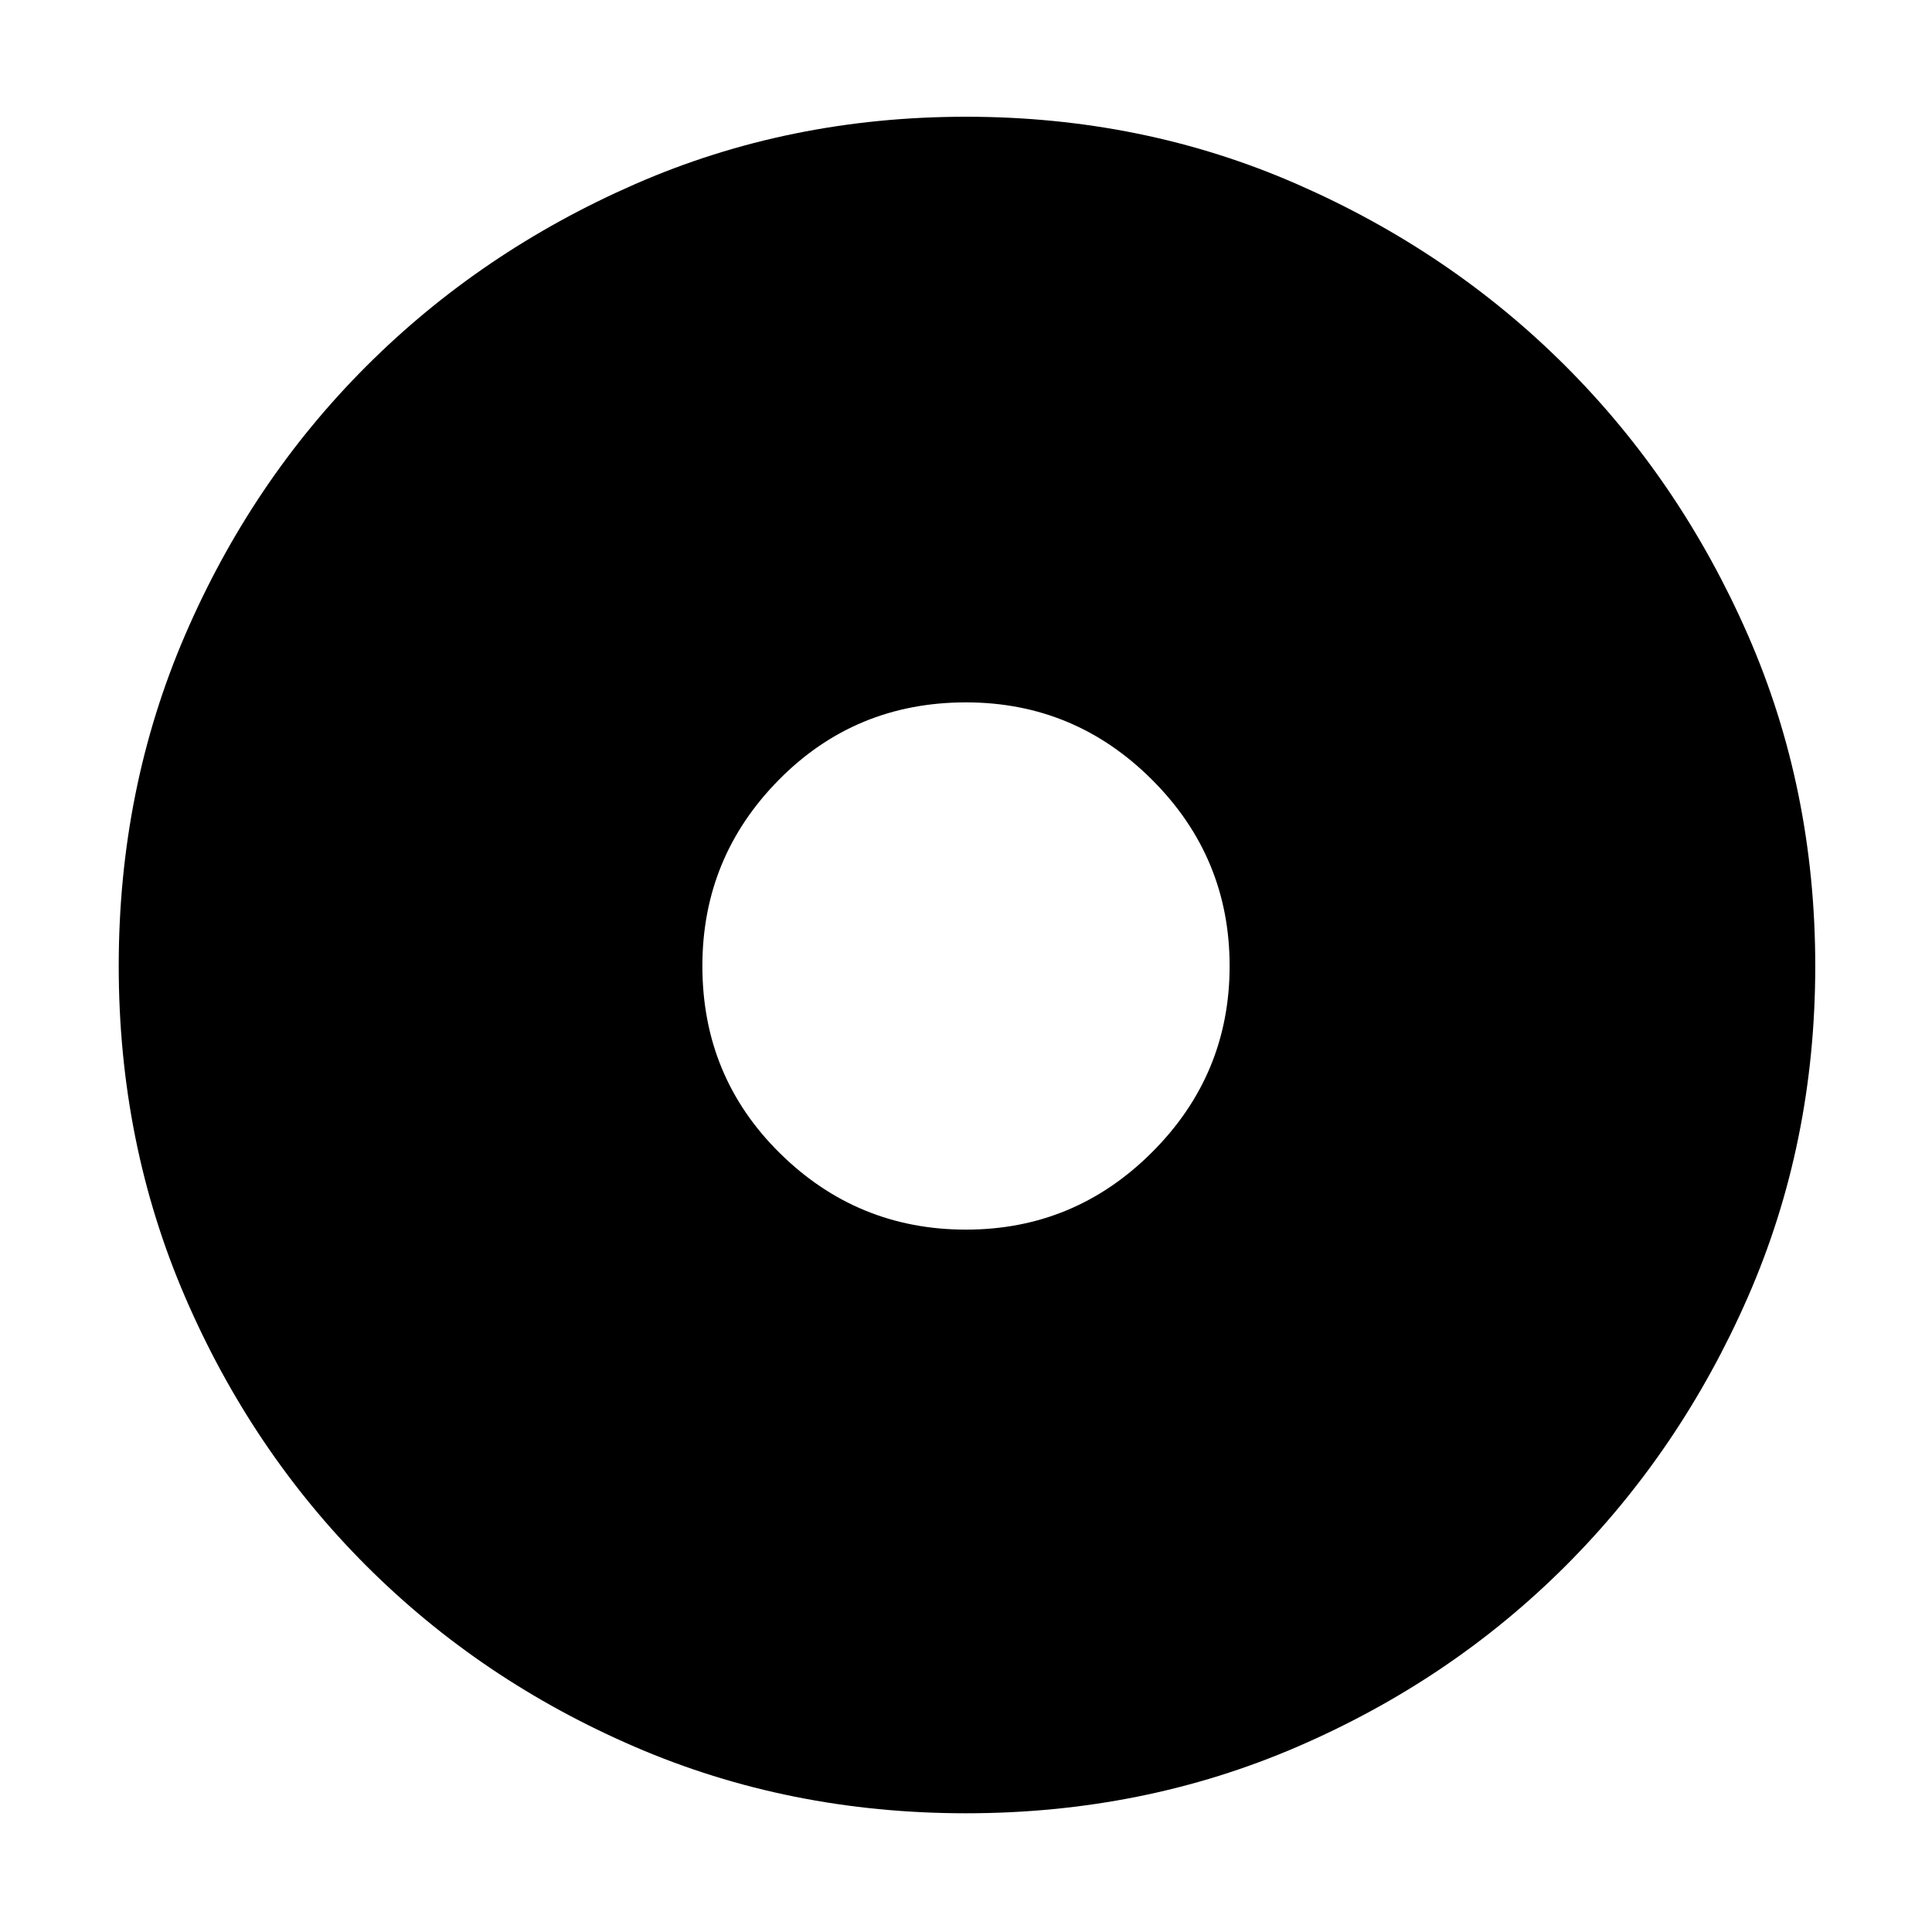 <svg xmlns="http://www.w3.org/2000/svg" height="40" width="40"><path d="M20 37.542Q16.333 37.542 13.146 36.167Q9.958 34.792 7.583 32.417Q5.208 30.042 3.833 26.854Q2.458 23.667 2.458 20Q2.458 16.333 3.833 13.146Q5.208 9.958 7.583 7.583Q9.958 5.208 13.146 3.813Q16.333 2.417 20 2.417Q23.667 2.417 26.854 3.813Q30.042 5.208 32.417 7.583Q34.792 9.958 36.188 13.146Q37.583 16.333 37.583 20Q37.583 23.667 36.188 26.854Q34.792 30.042 32.417 32.417Q30.042 34.792 26.854 36.167Q23.667 37.542 20 37.542ZM20 25.458Q22.25 25.458 23.854 23.854Q25.458 22.25 25.458 20Q25.458 17.75 23.854 16.146Q22.25 14.542 20 14.542Q17.708 14.542 16.125 16.146Q14.542 17.75 14.542 20Q14.542 22.292 16.146 23.875Q17.75 25.458 20 25.458Z"/></svg>